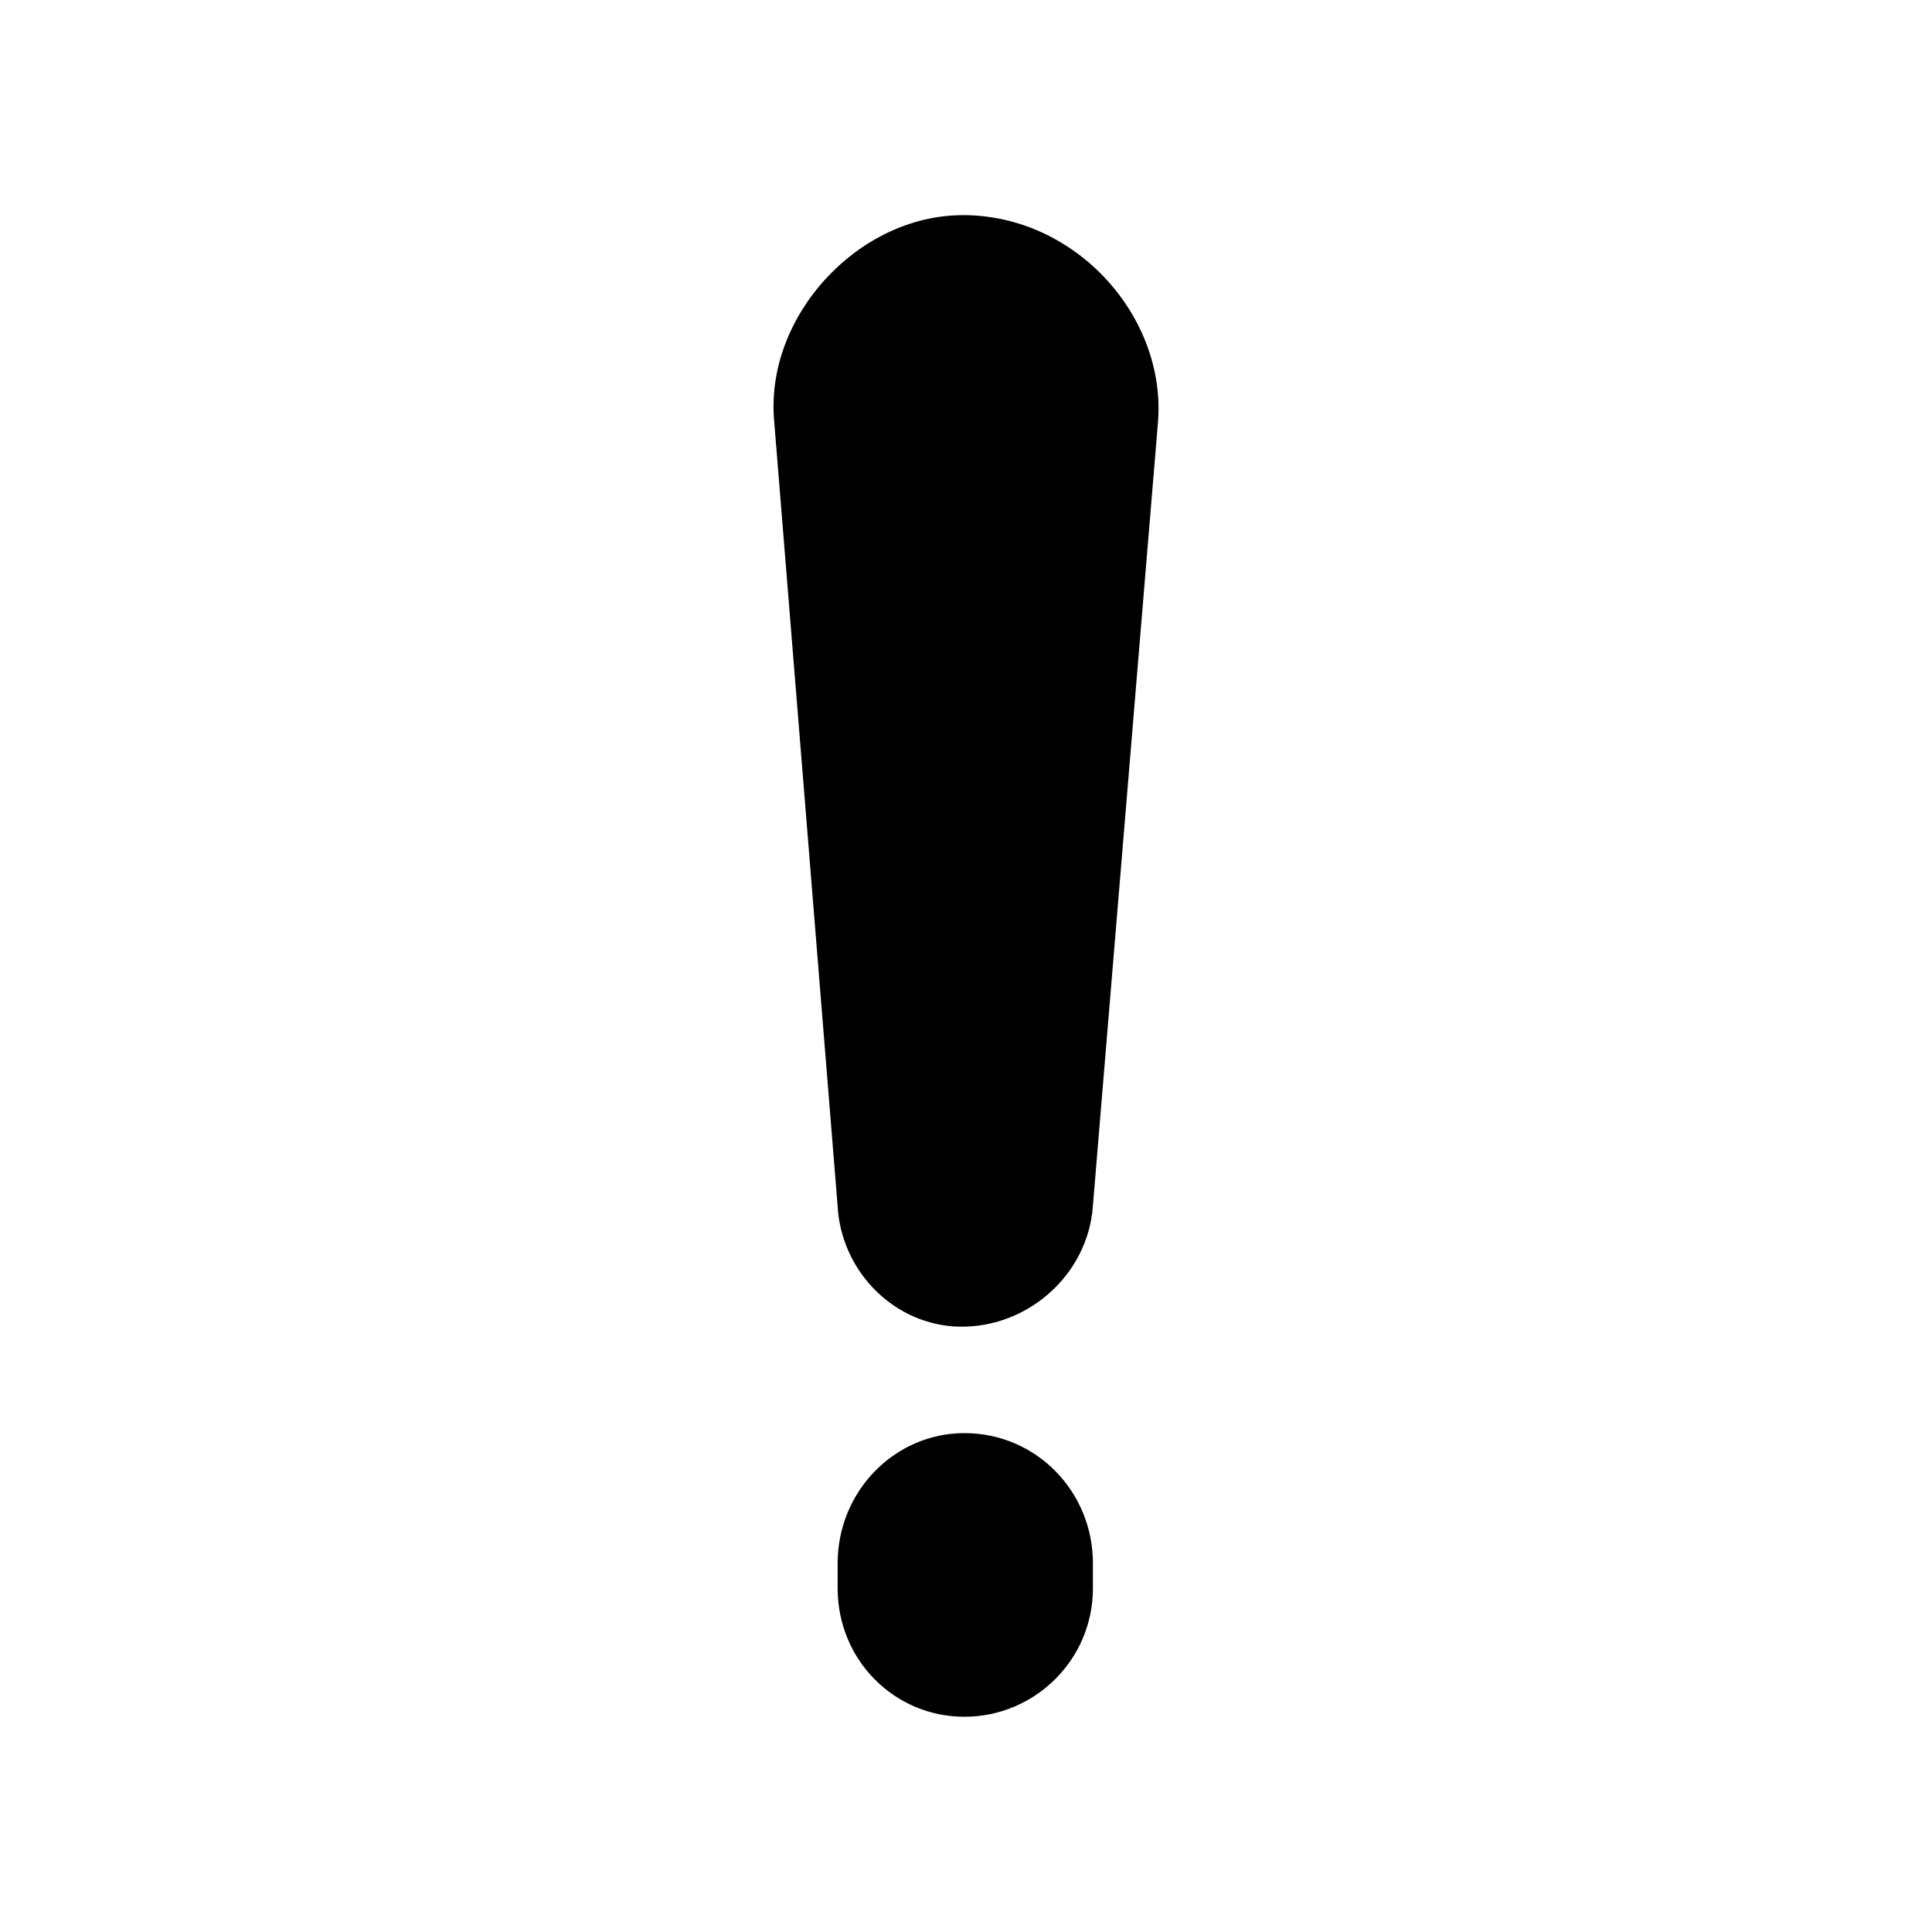 <svg xmlns="http://www.w3.org/2000/svg" width="32" height="32">
  <defs/>
  <path d="M15.974 23.737c-1.16 0-2.1.967-2.1 2.155v.415c0 1.188.94 2.128 2.1 2.128s2.128-.94 2.128-2.128v-.415c0-1.188-.94-2.155-2.128-2.155zm-.028-20.173c-1.74 0-3.288 1.686-3.122 3.427l1.05 12.988c.055 1.022.857 1.906 1.907 1.99 1.188.082 2.238-.83 2.32-1.99L19.18 6.99c.139-1.741-1.354-3.427-3.233-3.427z"/>
</svg>
